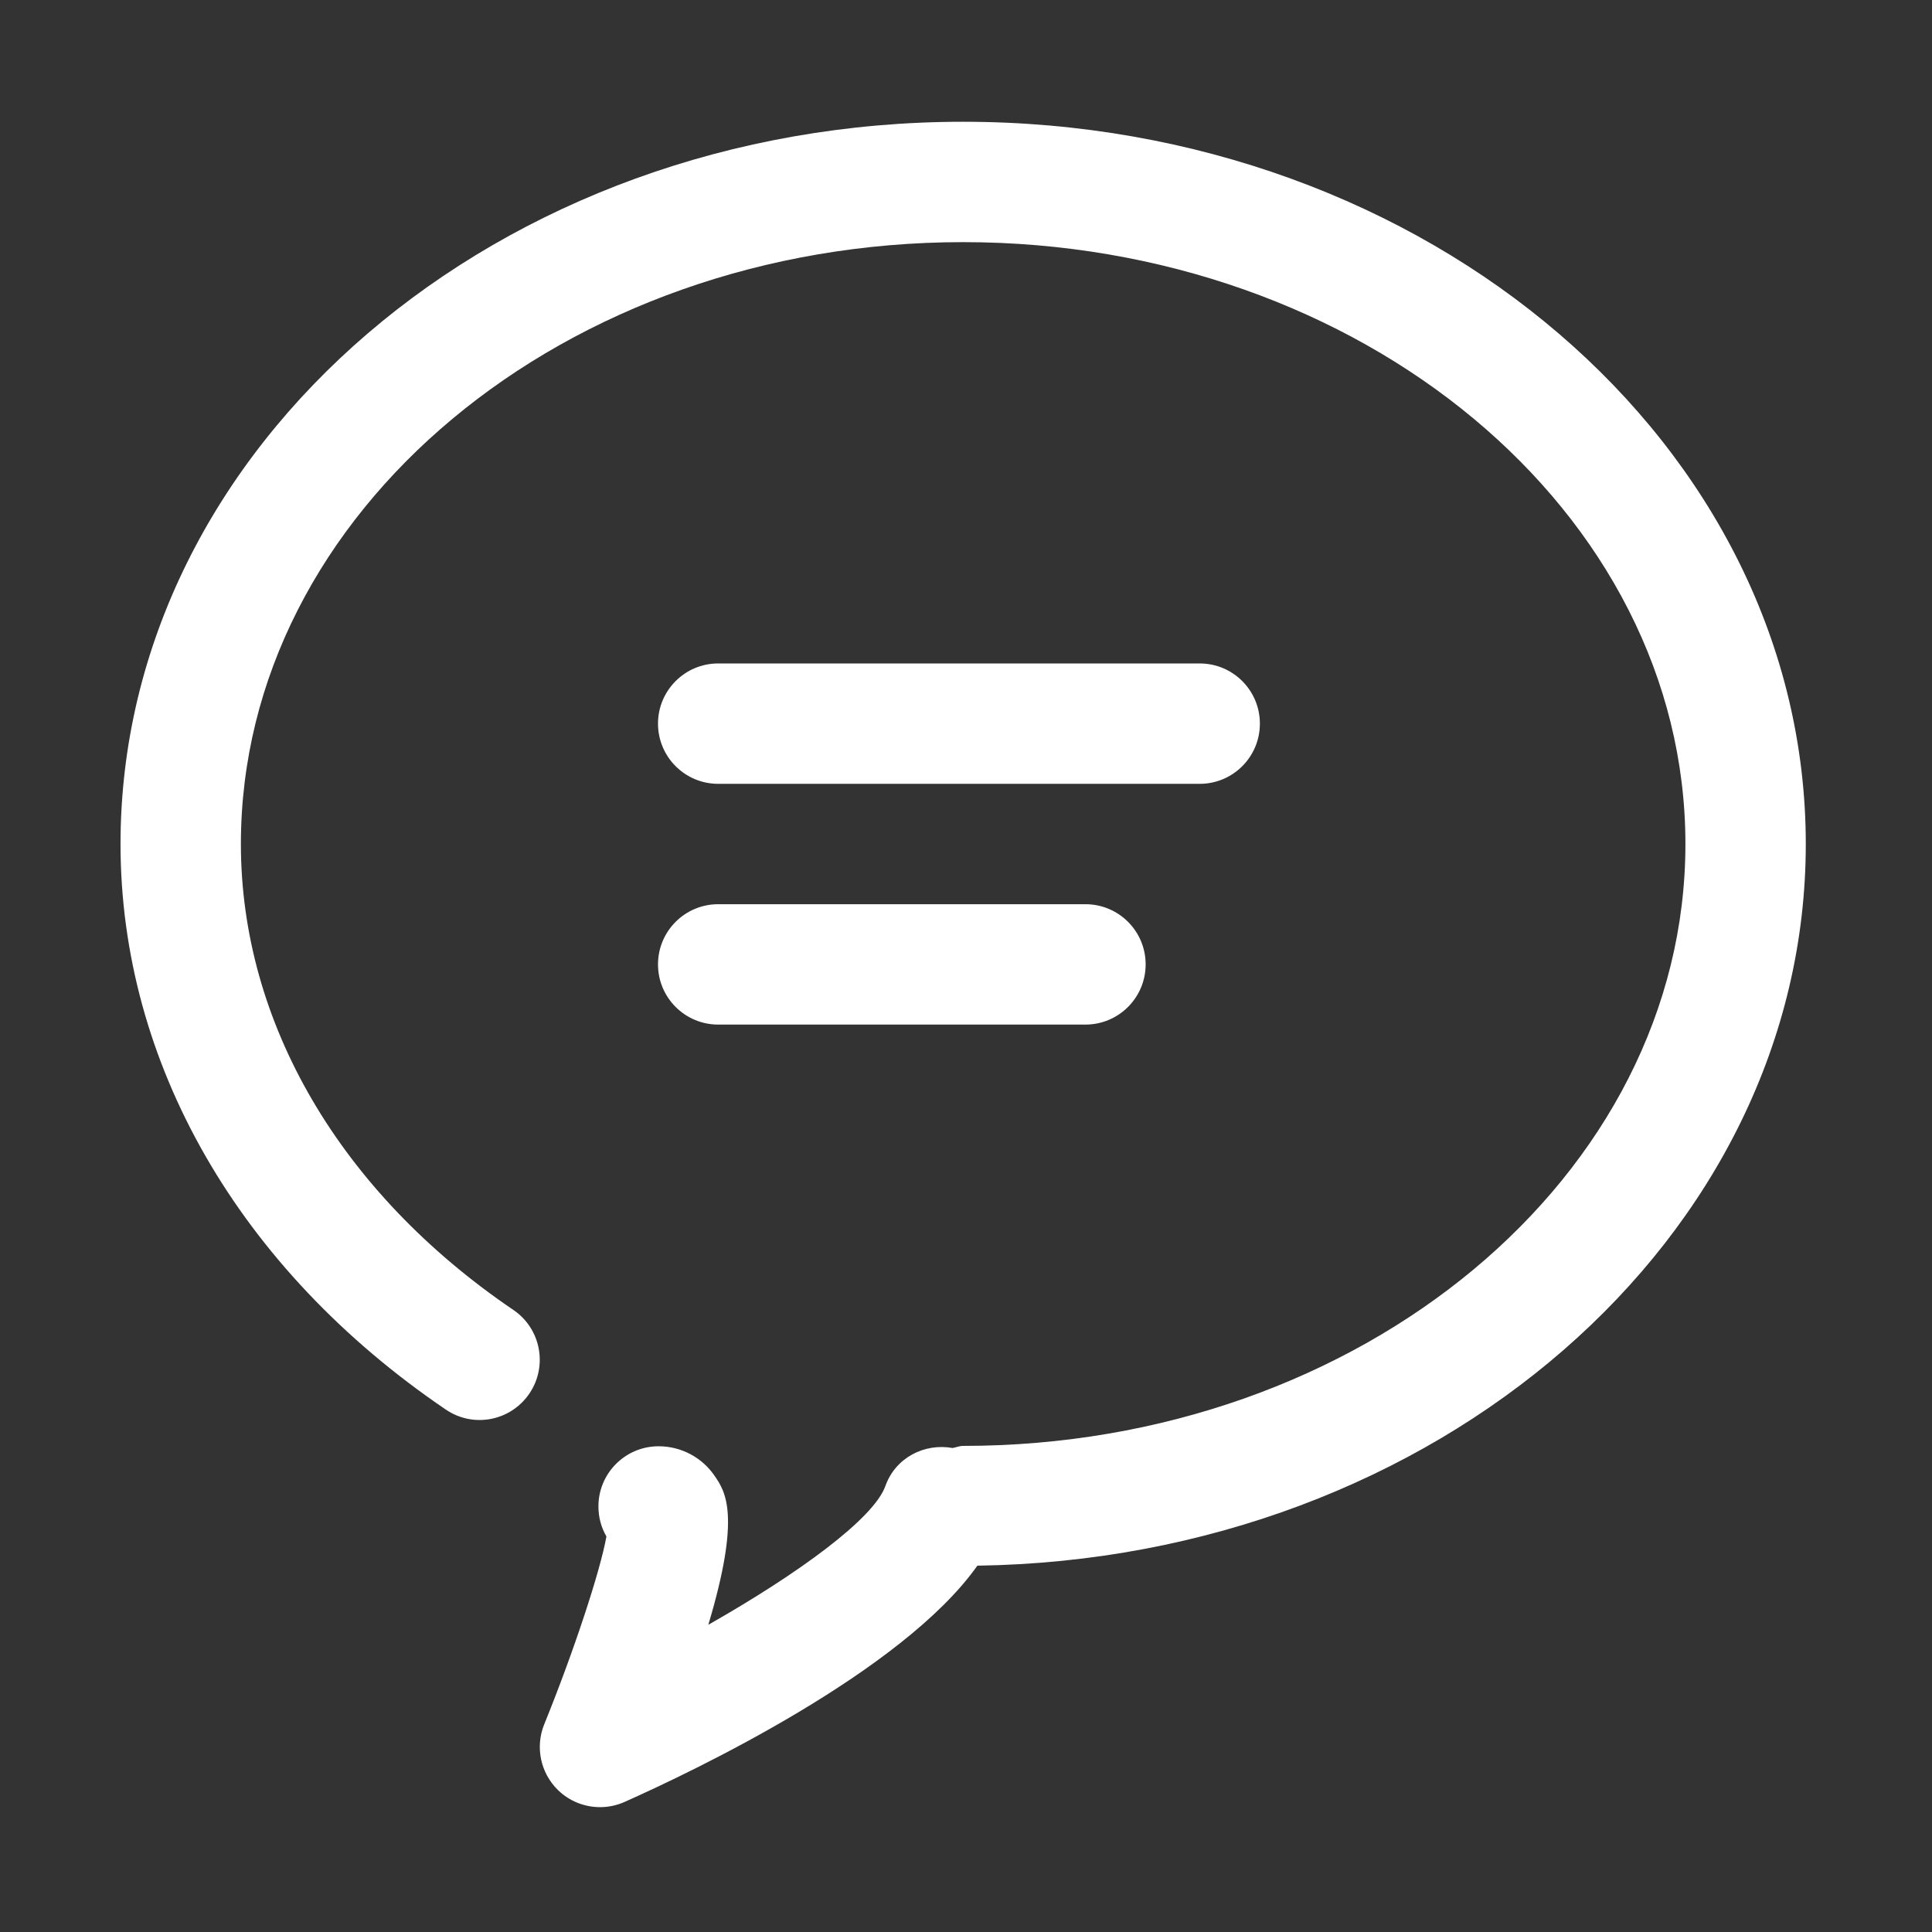 <?xml version="1.0" standalone="no"?><!DOCTYPE svg PUBLIC "-//W3C//DTD SVG 1.1//EN" "http://www.w3.org/Graphics/SVG/1.1/DTD/svg11.dtd"><svg width="200" height="200" viewBox="0 0 200 200" version="1.1" xmlns="http://www.w3.org/2000/svg" xmlns:xlink="http://www.w3.org/1999/xlink"><rect x="0" y="0" width="200" height="200" fill="#333333" stroke="none"/><defs><style type="text/css"><![CDATA[
@font-face { font-family: ifont; src: url(http://at.alicdn.com/t/font_1442373896_4754455.eot?#iefix) format(embedded-opentype), url(http://at.alicdn.com/t/font_1442373896_4754455.woff) format(woff), url(http://at.alicdn.com/t/font_1442373896_4754455.ttf) format(truetype), url(http://at.alicdn.com/t/font_1442373896_4754455.svg#ifont) format(svg); }

]]></style></defs><g class="transform-group"><g transform="scale(0.195, 0.195)"><path d="M636.88 416.113 381.263 416.113c-17.635 0-31.95-14.313-31.95-31.953 0-17.64 14.315-31.955 31.95-31.955l255.617 0c17.669 0 31.955 14.314 31.955 31.955C668.834 401.8 654.549 416.113 636.88 416.113L636.88 416.113zM576.233 543.921 381.263 543.921c-17.635 0-31.95-14.314-31.95-31.955 0-17.635 14.315-31.949 31.95-31.949l194.972 0c17.669 0 31.955 14.313 31.955 31.949C608.188 529.607 593.873 543.921 576.233 543.921L576.233 543.921zM958.639 448.063c0-211.426-200.661-383.423-447.332-383.423-246.665 0-447.327 171.996-447.327 383.423 0 116.339 62.949 225.713 172.671 300.224 14.603 9.969 34.474 6.134 44.381-8.499 9.903-14.603 6.1-34.478-8.503-44.382-91.924-62.405-144.646-152.538-144.646-247.343 0-176.18 171.998-319.52 383.424-319.52 211.43 0 383.428 143.34 383.428 319.52 0 176.186-171.997 319.521-383.428 319.521-1.98 0-3.672 0.765-5.559 1.122-15.113-2.716-30.418 5.207-35.723 20.16-6.134 17.35-46.298 46.586-94.004 73.68 17.416-58.117 9.079-70.58 3.486-78.859-6.709-9.969-17.894-15.907-29.877-15.907-17.635 0-31.949 14.28-31.949 31.949 0 5.819 1.53 11.248 4.246 15.941-3.228 18.184-17.191 60.744-33.006 99.695-4.92 12.076-1.98 25.945 7.381 35.019 6.069 5.88 14.09 8.977 22.242 8.977 4.373 0 8.785-0.893 12.969-2.751 36.425-16.229 147.43-69.011 187.335-125.441C762.034 827.655 958.639 657.321 958.639 448.063L958.639 448.063zM958.639 448.063" fill="#ffffff"></path></g></g></svg>